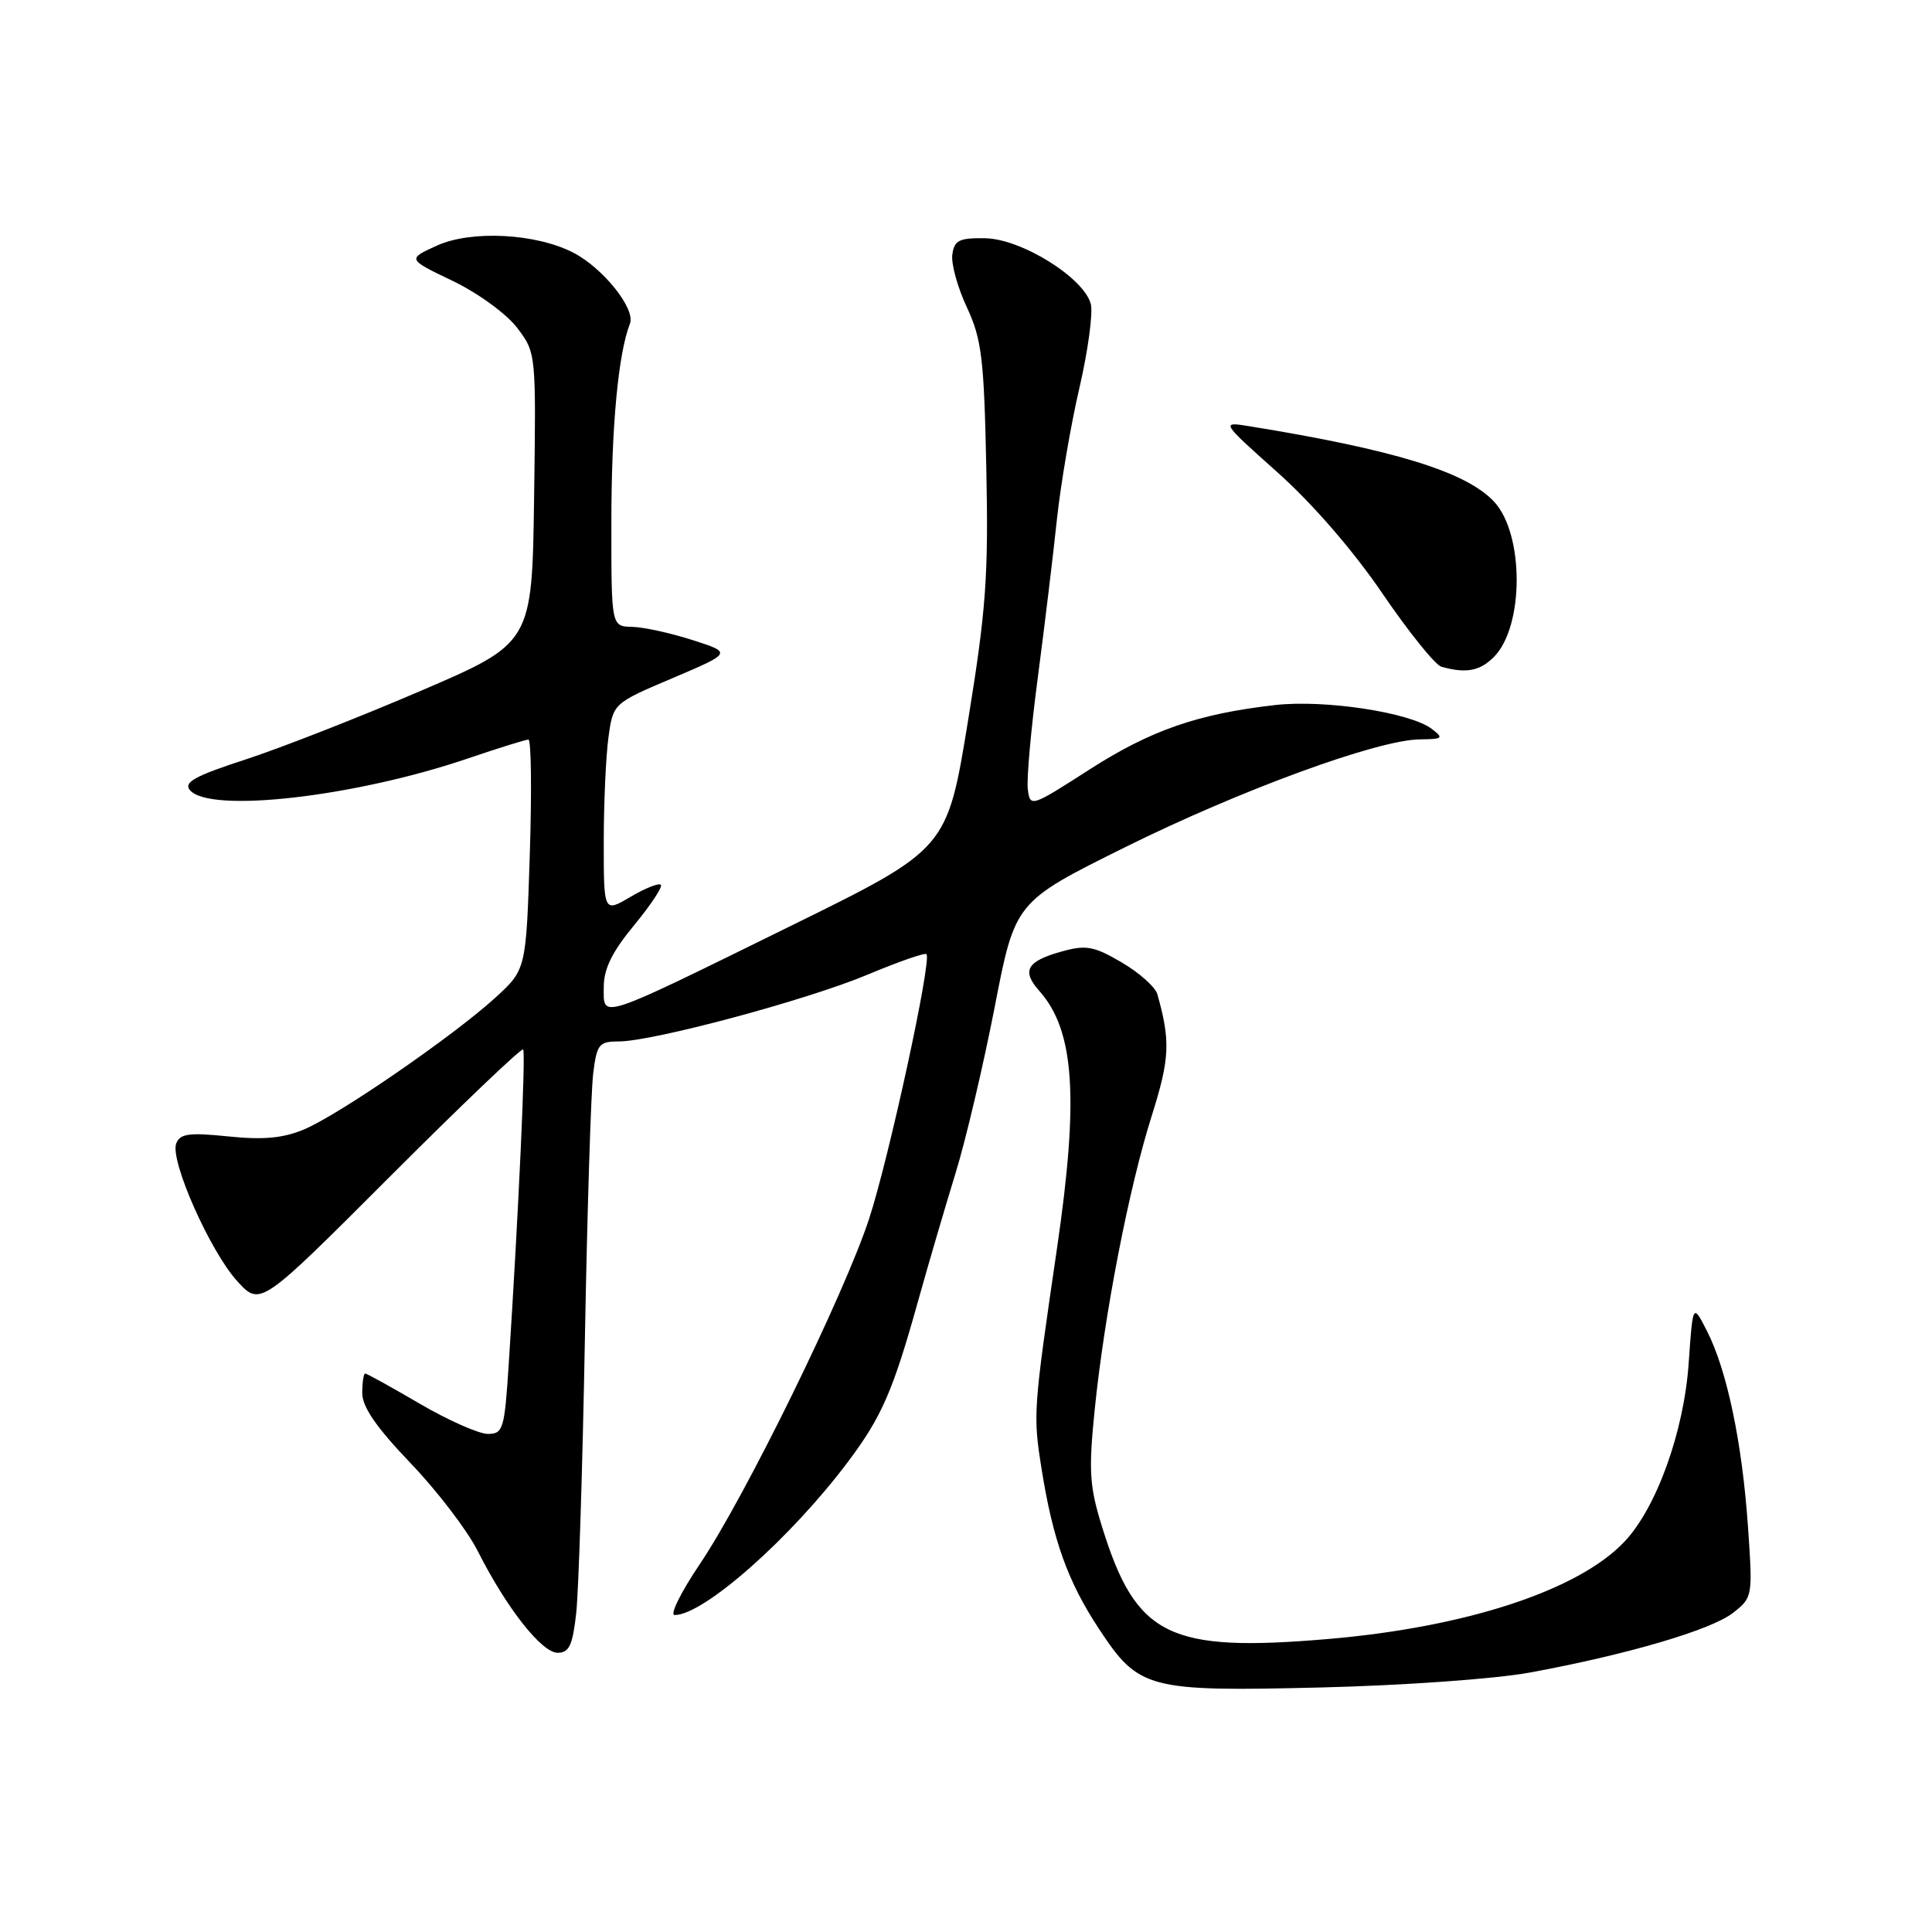<?xml version="1.0" encoding="UTF-8" standalone="no"?>
<!DOCTYPE svg PUBLIC "-//W3C//DTD SVG 1.1//EN" "http://www.w3.org/Graphics/SVG/1.1/DTD/svg11.dtd" >
<svg xmlns="http://www.w3.org/2000/svg" xmlns:xlink="http://www.w3.org/1999/xlink" version="1.1" viewBox="0 0 256 256">
 <g >
 <path fill="currentColor"
d=" M 202.78 221.61 C 215.68 219.23 226.76 215.97 229.64 213.71 C 232.25 211.66 232.26 211.56 231.60 202.07 C 230.82 191.02 228.81 181.48 226.16 176.32 C 224.31 172.71 224.31 172.71 223.76 180.60 C 223.14 189.69 219.49 199.82 215.23 204.30 C 209.12 210.74 194.31 215.60 176.06 217.17 C 154.84 218.98 150.54 216.86 146.03 202.32 C 144.36 196.94 144.23 194.93 145.05 186.82 C 146.33 174.18 149.57 157.45 152.62 147.82 C 155.00 140.27 155.11 137.97 153.36 131.75 C 153.09 130.79 150.96 128.89 148.64 127.53 C 144.97 125.38 143.92 125.18 140.74 126.06 C 136.04 127.36 135.32 128.62 137.73 131.32 C 142.37 136.55 142.98 145.43 140.07 165.33 C 136.91 186.88 136.87 187.45 138.01 194.61 C 139.51 204.05 141.48 209.56 145.61 215.82 C 150.90 223.85 152.06 224.15 175.00 223.60 C 186.00 223.33 198.11 222.47 202.78 221.61 Z  M 76.35 213.75 C 76.67 210.86 77.19 194.55 77.50 177.50 C 77.81 160.45 78.31 144.59 78.60 142.25 C 79.08 138.37 79.37 138.00 81.95 138.00 C 86.50 138.00 106.98 132.50 115.00 129.13 C 119.06 127.43 122.55 126.21 122.76 126.43 C 123.50 127.17 117.79 153.47 115.16 161.50 C 111.84 171.61 98.72 198.37 92.73 207.25 C 90.23 210.96 88.72 214.00 89.39 214.00 C 93.26 214.00 104.80 203.79 112.42 193.62 C 116.82 187.75 118.33 184.30 121.62 172.50 C 123.00 167.55 125.25 159.90 126.60 155.50 C 127.96 151.10 130.29 141.20 131.79 133.50 C 134.50 119.50 134.50 119.50 149.00 112.30 C 164.32 104.70 182.55 98.02 188.15 97.97 C 191.19 97.94 191.34 97.81 189.70 96.57 C 186.83 94.40 175.54 92.68 168.98 93.42 C 158.75 94.58 152.49 96.75 144.37 101.96 C 136.60 106.95 136.50 106.99 136.19 104.58 C 136.02 103.24 136.61 96.59 137.51 89.82 C 138.40 83.04 139.54 73.62 140.04 68.88 C 140.55 64.14 141.89 56.27 143.03 51.39 C 144.16 46.51 144.84 41.52 144.54 40.30 C 143.67 36.84 135.38 31.66 130.56 31.57 C 127.11 31.51 126.45 31.83 126.19 33.71 C 126.01 34.93 126.88 38.08 128.11 40.71 C 130.08 44.94 130.39 47.45 130.69 62.00 C 130.99 76.33 130.67 80.74 128.27 95.50 C 125.50 112.50 125.50 112.50 104.86 122.65 C 78.95 135.39 80.00 135.04 80.00 130.80 C 80.00 128.38 81.10 126.13 84.03 122.59 C 86.24 119.91 87.83 117.50 87.57 117.24 C 87.30 116.97 85.49 117.69 83.54 118.84 C 80.00 120.93 80.00 120.93 80.00 111.61 C 80.00 106.48 80.28 100.24 80.62 97.74 C 81.24 93.20 81.24 93.20 89.13 89.85 C 97.01 86.50 97.01 86.50 91.76 84.81 C 88.86 83.88 85.26 83.09 83.75 83.06 C 81.00 83.00 81.00 83.00 81.01 69.25 C 81.01 56.55 81.92 46.84 83.47 42.89 C 84.24 40.93 79.94 35.54 75.97 33.48 C 71.04 30.93 62.49 30.48 57.95 32.52 C 53.95 34.33 53.95 34.33 59.96 37.21 C 63.31 38.82 67.10 41.57 68.51 43.42 C 71.04 46.75 71.04 46.75 70.77 65.98 C 70.50 85.21 70.50 85.21 55.73 91.55 C 47.61 95.04 37.16 99.13 32.52 100.64 C 25.85 102.81 24.30 103.66 25.16 104.69 C 27.74 107.80 46.98 105.61 62.03 100.49 C 66.06 99.12 69.65 98.00 70.02 98.00 C 70.39 98.00 70.47 104.86 70.20 113.24 C 69.71 128.48 69.71 128.48 65.61 132.22 C 60.02 137.31 44.88 147.74 40.27 149.66 C 37.51 150.82 34.87 151.06 30.24 150.58 C 25.04 150.05 23.86 150.21 23.35 151.52 C 22.49 153.77 27.87 165.88 31.47 169.80 C 34.50 173.09 34.50 173.09 51.72 155.85 C 61.20 146.37 69.12 138.81 69.32 139.06 C 69.68 139.48 68.71 160.67 67.41 180.75 C 66.85 189.40 66.67 190.00 64.64 190.00 C 63.45 190.00 59.39 188.20 55.62 186.00 C 51.86 183.80 48.60 182.00 48.39 182.00 C 48.18 182.00 48.00 183.17 48.00 184.60 C 48.00 186.43 49.89 189.16 54.38 193.85 C 57.89 197.51 61.90 202.75 63.29 205.50 C 67.10 213.05 71.77 219.00 73.89 219.00 C 75.42 219.00 75.88 218.01 76.35 213.75 Z  M 197.94 87.06 C 201.97 83.03 201.98 70.73 197.95 66.45 C 194.26 62.52 184.76 59.59 165.62 56.49 C 161.74 55.86 161.74 55.86 169.32 62.63 C 173.95 66.77 179.36 73.02 183.20 78.67 C 186.67 83.76 190.18 88.12 191.00 88.35 C 194.26 89.26 196.08 88.92 197.94 87.06 Z "/>
</g>
</svg>